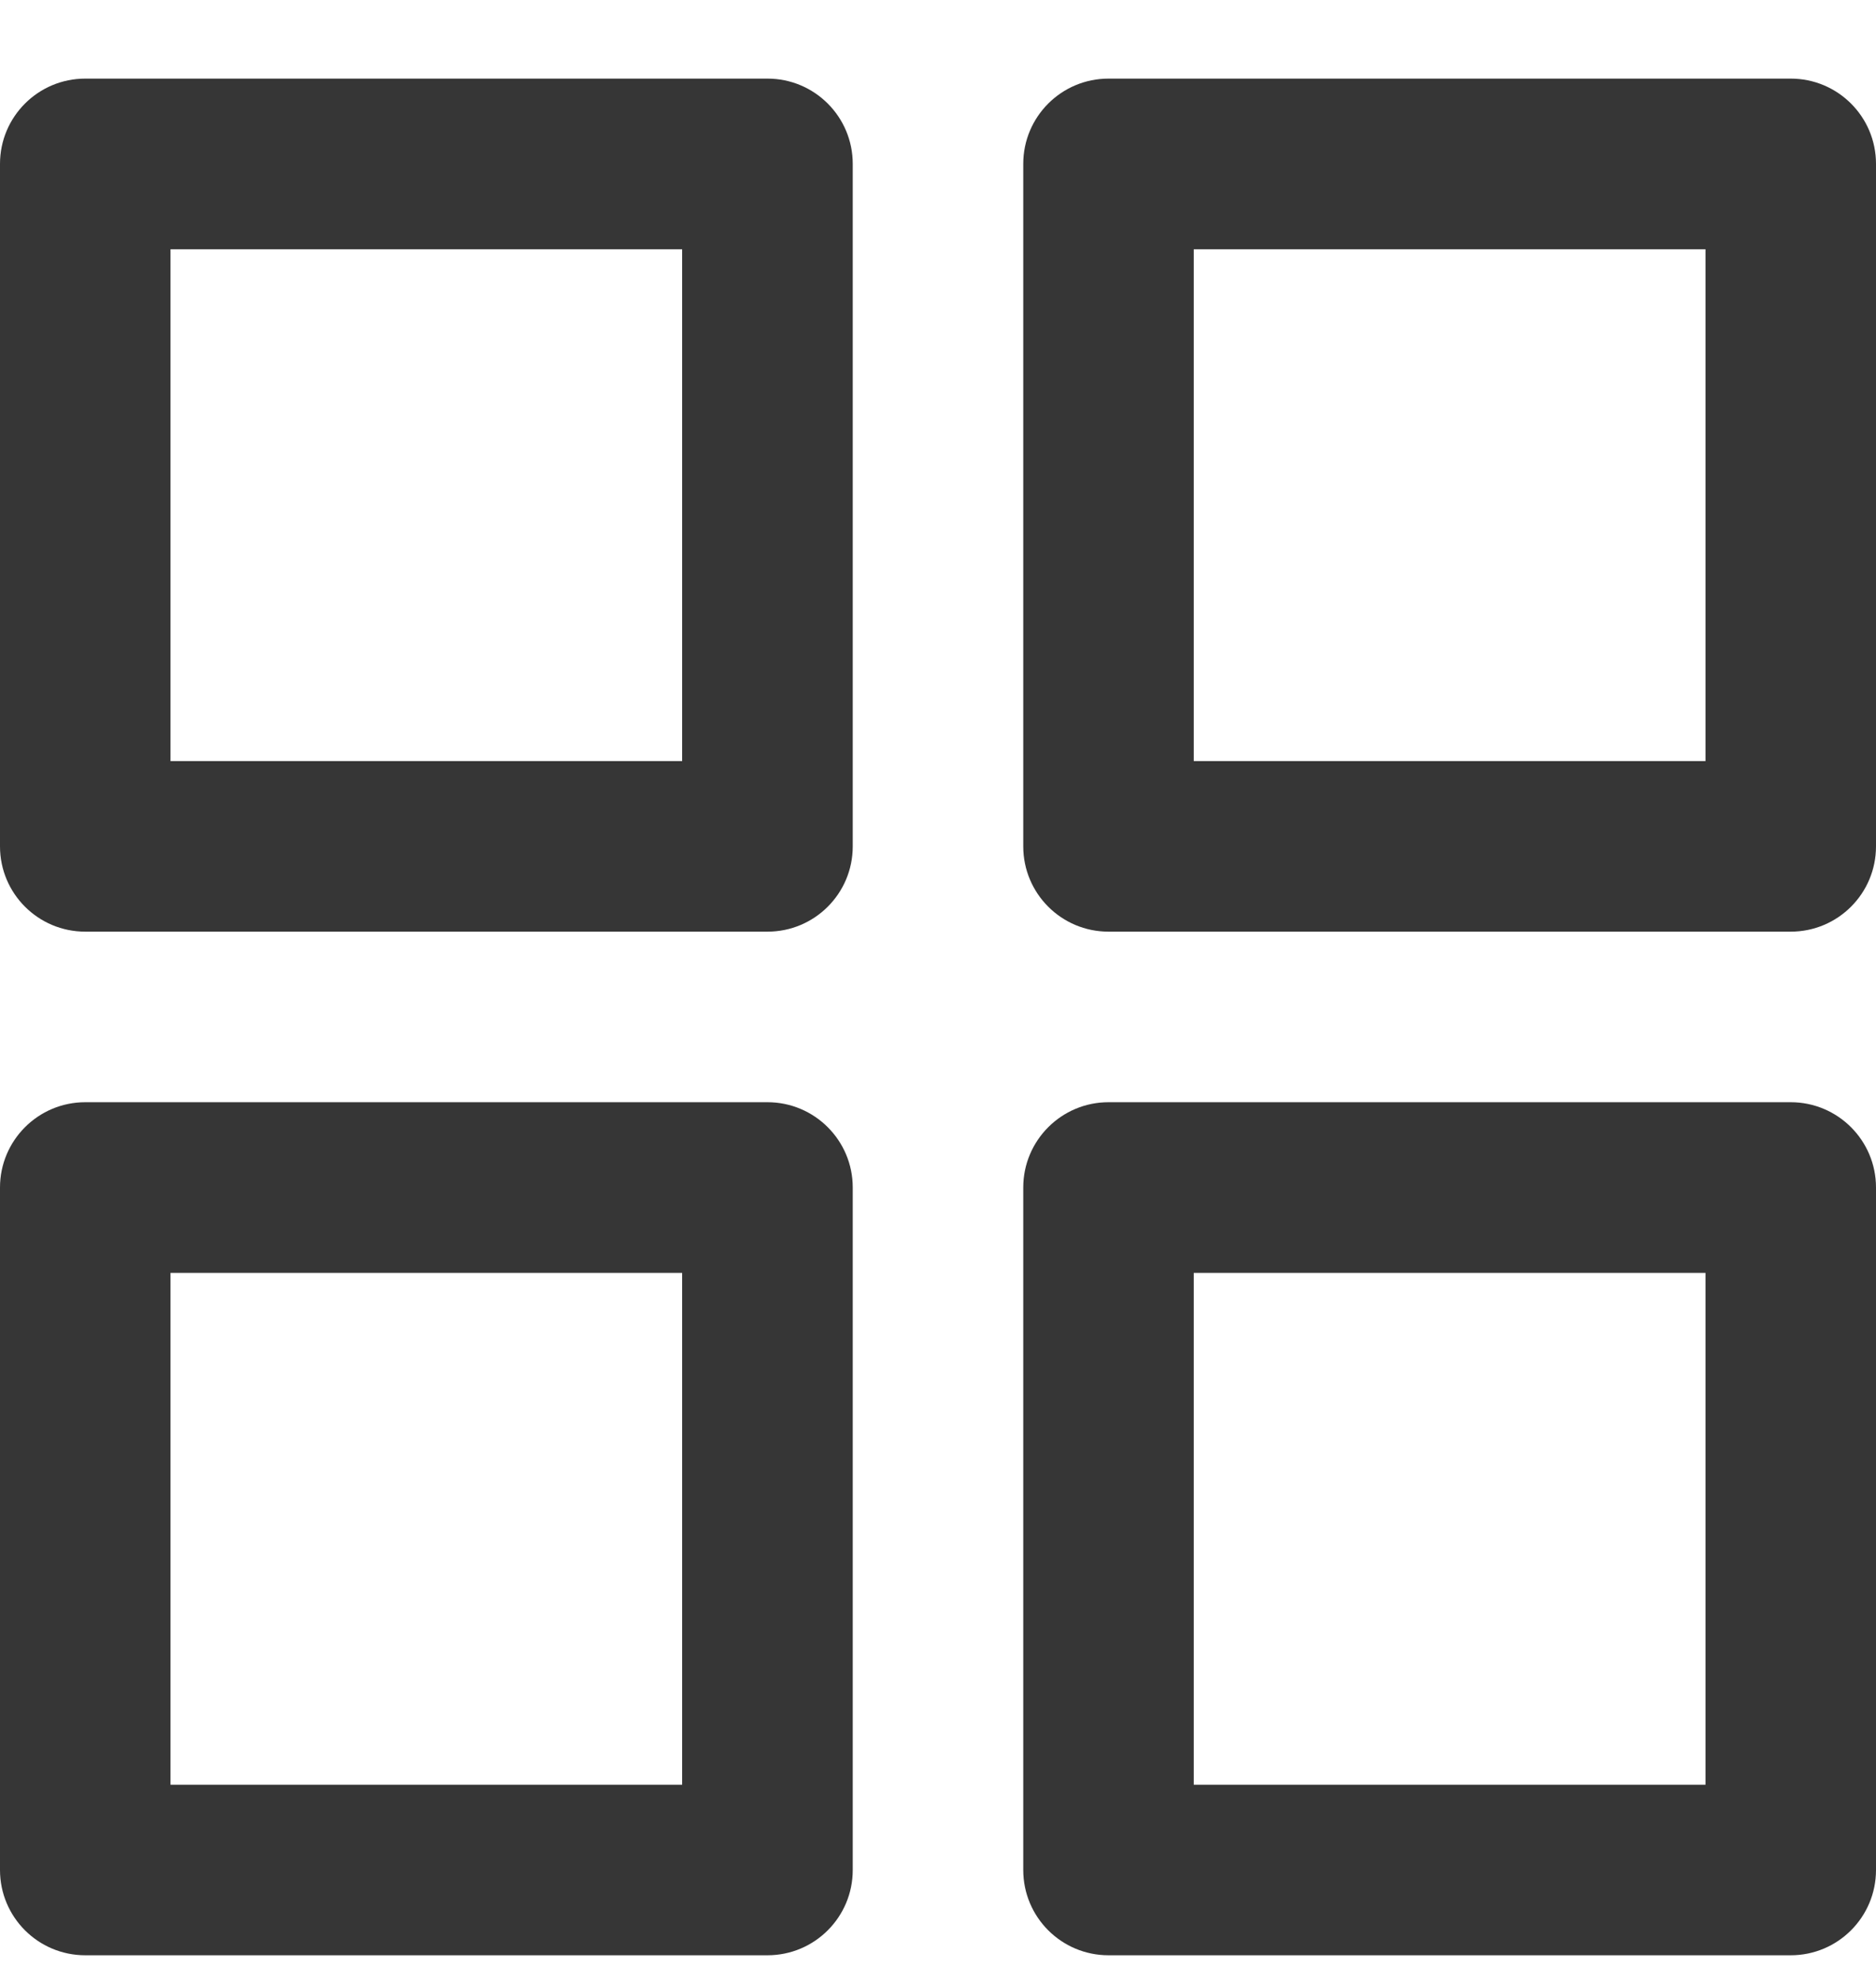 <svg width="18" height="19" viewBox="0 0 18 19" fill="none" xmlns="http://www.w3.org/2000/svg">
<path fill-rule="evenodd" clip-rule="evenodd" d="M0.818 0.754C0.366 0.754 0 1.12 0 1.572V8.118C0 8.57 0.366 8.936 0.818 8.936H7.364C7.816 8.936 8.182 8.57 8.182 8.118V1.572C8.182 1.12 7.816 0.754 7.364 0.754H0.818ZM1.636 7.3V2.391H6.545V7.3H1.636ZM10.636 0.754C10.184 0.754 9.818 1.12 9.818 1.572V8.118C9.818 8.57 10.184 8.936 10.636 8.936H17.182C17.634 8.936 18 8.57 18 8.118V1.572C18 1.12 17.634 0.754 17.182 0.754H10.636ZM11.454 7.3V2.391H16.364V7.3H11.454ZM0 11.39C0 10.939 0.366 10.572 0.818 10.572H7.364C7.816 10.572 8.182 10.939 8.182 11.39V17.936C8.182 18.388 7.816 18.754 7.364 18.754H0.818C0.366 18.754 0 18.388 0 17.936V11.39ZM1.636 12.209V17.118H6.545V12.209H1.636ZM10.636 10.572C10.184 10.572 9.818 10.939 9.818 11.39V17.936C9.818 18.388 10.184 18.754 10.636 18.754H17.182C17.634 18.754 18 18.388 18 17.936V11.39C18 10.939 17.634 10.572 17.182 10.572H10.636ZM11.454 17.118V12.209H16.364V17.118H11.454Z" fill="#363636"/>
</svg>

